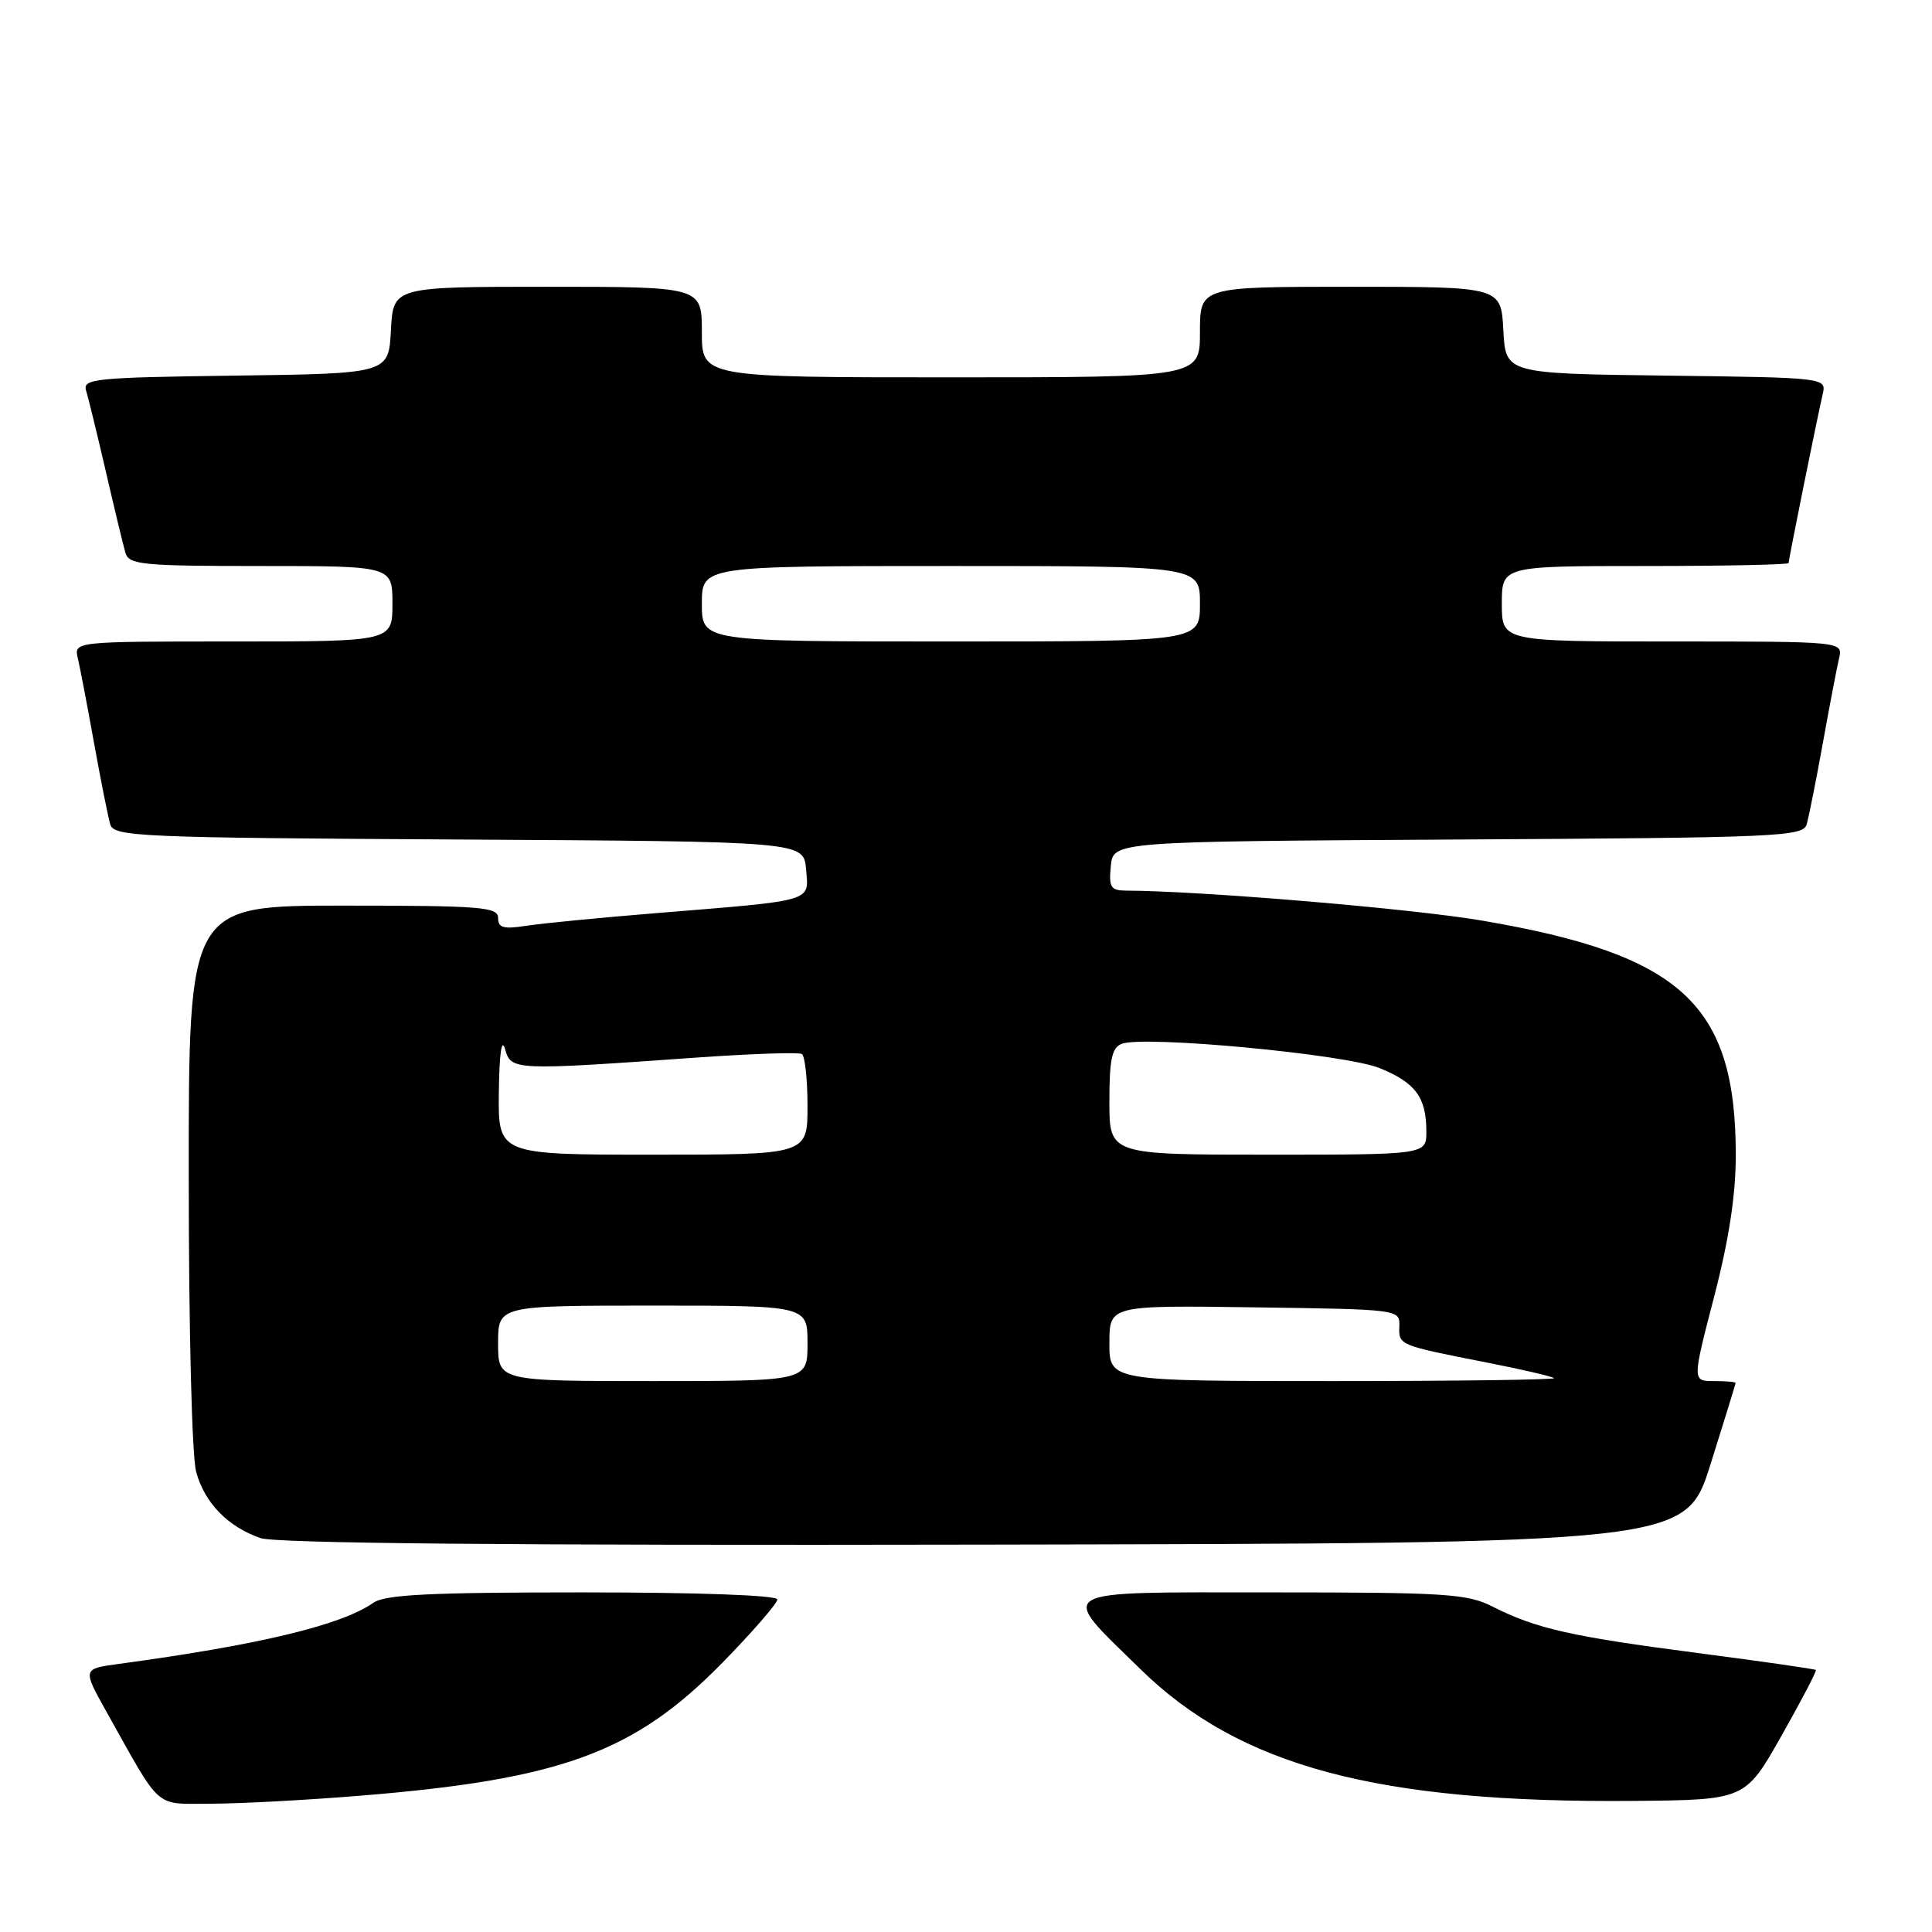 <?xml version="1.0" encoding="UTF-8" standalone="no"?>
<!DOCTYPE svg PUBLIC "-//W3C//DTD SVG 1.1//EN" "http://www.w3.org/Graphics/SVG/1.1/DTD/svg11.dtd" >
<svg xmlns="http://www.w3.org/2000/svg" xmlns:xlink="http://www.w3.org/1999/xlink" version="1.1" viewBox="0 0 256 256">
 <g >
 <path fill="currentColor"
d=" M 47.60 237.95 C 74.37 235.79 84.07 232.23 95.75 220.29 C 99.74 216.21 103.00 212.45 103.00 211.94 C 103.00 211.38 92.60 211.00 77.22 211.00 C 56.94 211.00 51.02 211.29 49.47 212.38 C 45.22 215.35 34.35 217.96 15.71 220.48 C 10.93 221.13 10.93 221.13 14.11 226.82 C 21.51 240.03 20.34 239.00 27.94 239.00 C 31.66 239.00 40.51 238.53 47.60 237.95 Z  M 236.05 230.01 C 238.69 225.34 240.75 221.41 240.61 221.28 C 240.48 221.15 233.43 220.14 224.94 219.03 C 208.21 216.86 203.50 215.79 197.79 212.89 C 194.44 211.18 191.60 211.00 168.50 211.00 C 139.06 211.00 140.11 210.39 151.07 221.13 C 164.23 234.04 182.47 238.92 216.38 238.63 C 231.25 238.50 231.25 238.50 236.05 230.01 Z  M 226.66 194.00 C 228.48 188.22 229.97 183.39 229.98 183.25 C 229.99 183.11 228.70 183.00 227.11 183.00 C 224.23 183.00 224.23 183.00 227.11 171.90 C 229.09 164.31 230.00 158.35 230.00 153.08 C 230.00 133.10 222.88 126.51 196.42 121.99 C 187.22 120.41 159.17 118.05 149.19 118.01 C 147.18 118.00 146.91 117.57 147.19 114.75 C 147.50 111.50 147.50 111.50 193.19 111.24 C 235.60 111.00 238.91 110.86 239.39 109.24 C 239.67 108.28 240.64 103.45 241.53 98.50 C 242.42 93.55 243.39 88.49 243.68 87.25 C 244.22 85.00 244.22 85.00 221.61 85.00 C 199.00 85.00 199.00 85.00 199.00 80.00 C 199.00 75.00 199.00 75.00 218.00 75.00 C 228.45 75.00 237.00 74.82 237.00 74.61 C 237.00 74.12 240.80 55.30 241.51 52.27 C 242.03 50.04 242.03 50.04 220.76 49.77 C 199.50 49.50 199.50 49.50 199.20 43.75 C 198.90 38.00 198.90 38.00 178.95 38.00 C 159.00 38.00 159.00 38.00 159.00 44.00 C 159.00 50.00 159.00 50.00 126.00 50.00 C 93.00 50.00 93.00 50.00 93.00 44.00 C 93.00 38.00 93.00 38.00 72.55 38.00 C 52.10 38.00 52.10 38.00 51.80 43.75 C 51.50 49.50 51.50 49.50 31.19 49.77 C 12.47 50.02 10.92 50.18 11.41 51.77 C 11.71 52.72 12.88 57.55 14.03 62.50 C 15.17 67.45 16.34 72.29 16.62 73.25 C 17.09 74.83 18.83 75.00 34.57 75.00 C 52.00 75.00 52.00 75.00 52.00 80.00 C 52.00 85.00 52.00 85.00 30.89 85.00 C 9.78 85.00 9.78 85.00 10.32 87.25 C 10.61 88.49 11.58 93.55 12.47 98.50 C 13.36 103.45 14.33 108.28 14.61 109.24 C 15.09 110.86 18.40 111.00 60.81 111.24 C 106.50 111.50 106.50 111.50 106.81 115.19 C 107.17 119.54 108.12 119.27 87.00 120.99 C 79.58 121.59 71.81 122.35 69.75 122.67 C 66.71 123.14 66.00 122.95 66.00 121.63 C 66.00 120.18 63.77 120.00 45.50 120.00 C 25.00 120.00 25.00 120.00 25.01 155.75 C 25.01 176.33 25.43 193.02 26.00 195.07 C 27.14 199.17 30.17 202.28 34.50 203.80 C 36.53 204.51 67.60 204.79 130.43 204.67 C 223.36 204.50 223.36 204.50 226.66 194.00 Z  M 66.00 178.00 C 66.00 173.00 66.00 173.00 86.50 173.00 C 107.00 173.00 107.00 173.00 107.00 178.00 C 107.00 183.00 107.00 183.00 86.50 183.00 C 66.00 183.00 66.00 183.00 66.00 178.00 Z  M 147.00 177.98 C 147.00 172.96 147.00 172.96 166.25 173.23 C 185.46 173.50 185.50 173.50 185.42 175.74 C 185.33 178.25 185.30 178.24 197.00 180.54 C 201.68 181.46 205.69 182.39 205.92 182.61 C 206.15 182.82 192.98 183.00 176.67 183.00 C 147.00 183.00 147.00 183.00 147.00 177.98 Z  M 66.10 144.75 C 66.16 139.61 66.47 137.44 66.92 139.00 C 67.73 141.85 67.95 141.86 92.50 140.12 C 99.65 139.62 105.84 139.41 106.25 139.66 C 106.66 139.91 107.00 143.02 107.00 146.56 C 107.00 153.00 107.00 153.00 86.50 153.00 C 66.00 153.00 66.00 153.00 66.10 144.75 Z  M 147.00 145.97 C 147.00 140.37 147.33 138.81 148.64 138.31 C 151.59 137.18 178.23 139.68 182.78 141.52 C 187.55 143.44 189.00 145.40 189.00 149.93 C 189.00 153.00 189.00 153.00 168.00 153.00 C 147.00 153.00 147.00 153.00 147.00 145.97 Z  M 93.00 80.00 C 93.00 75.00 93.00 75.00 126.00 75.00 C 159.00 75.00 159.00 75.00 159.00 80.00 C 159.00 85.00 159.00 85.00 126.00 85.00 C 93.00 85.00 93.00 85.00 93.00 80.00 Z "/>
</g>
</svg>
